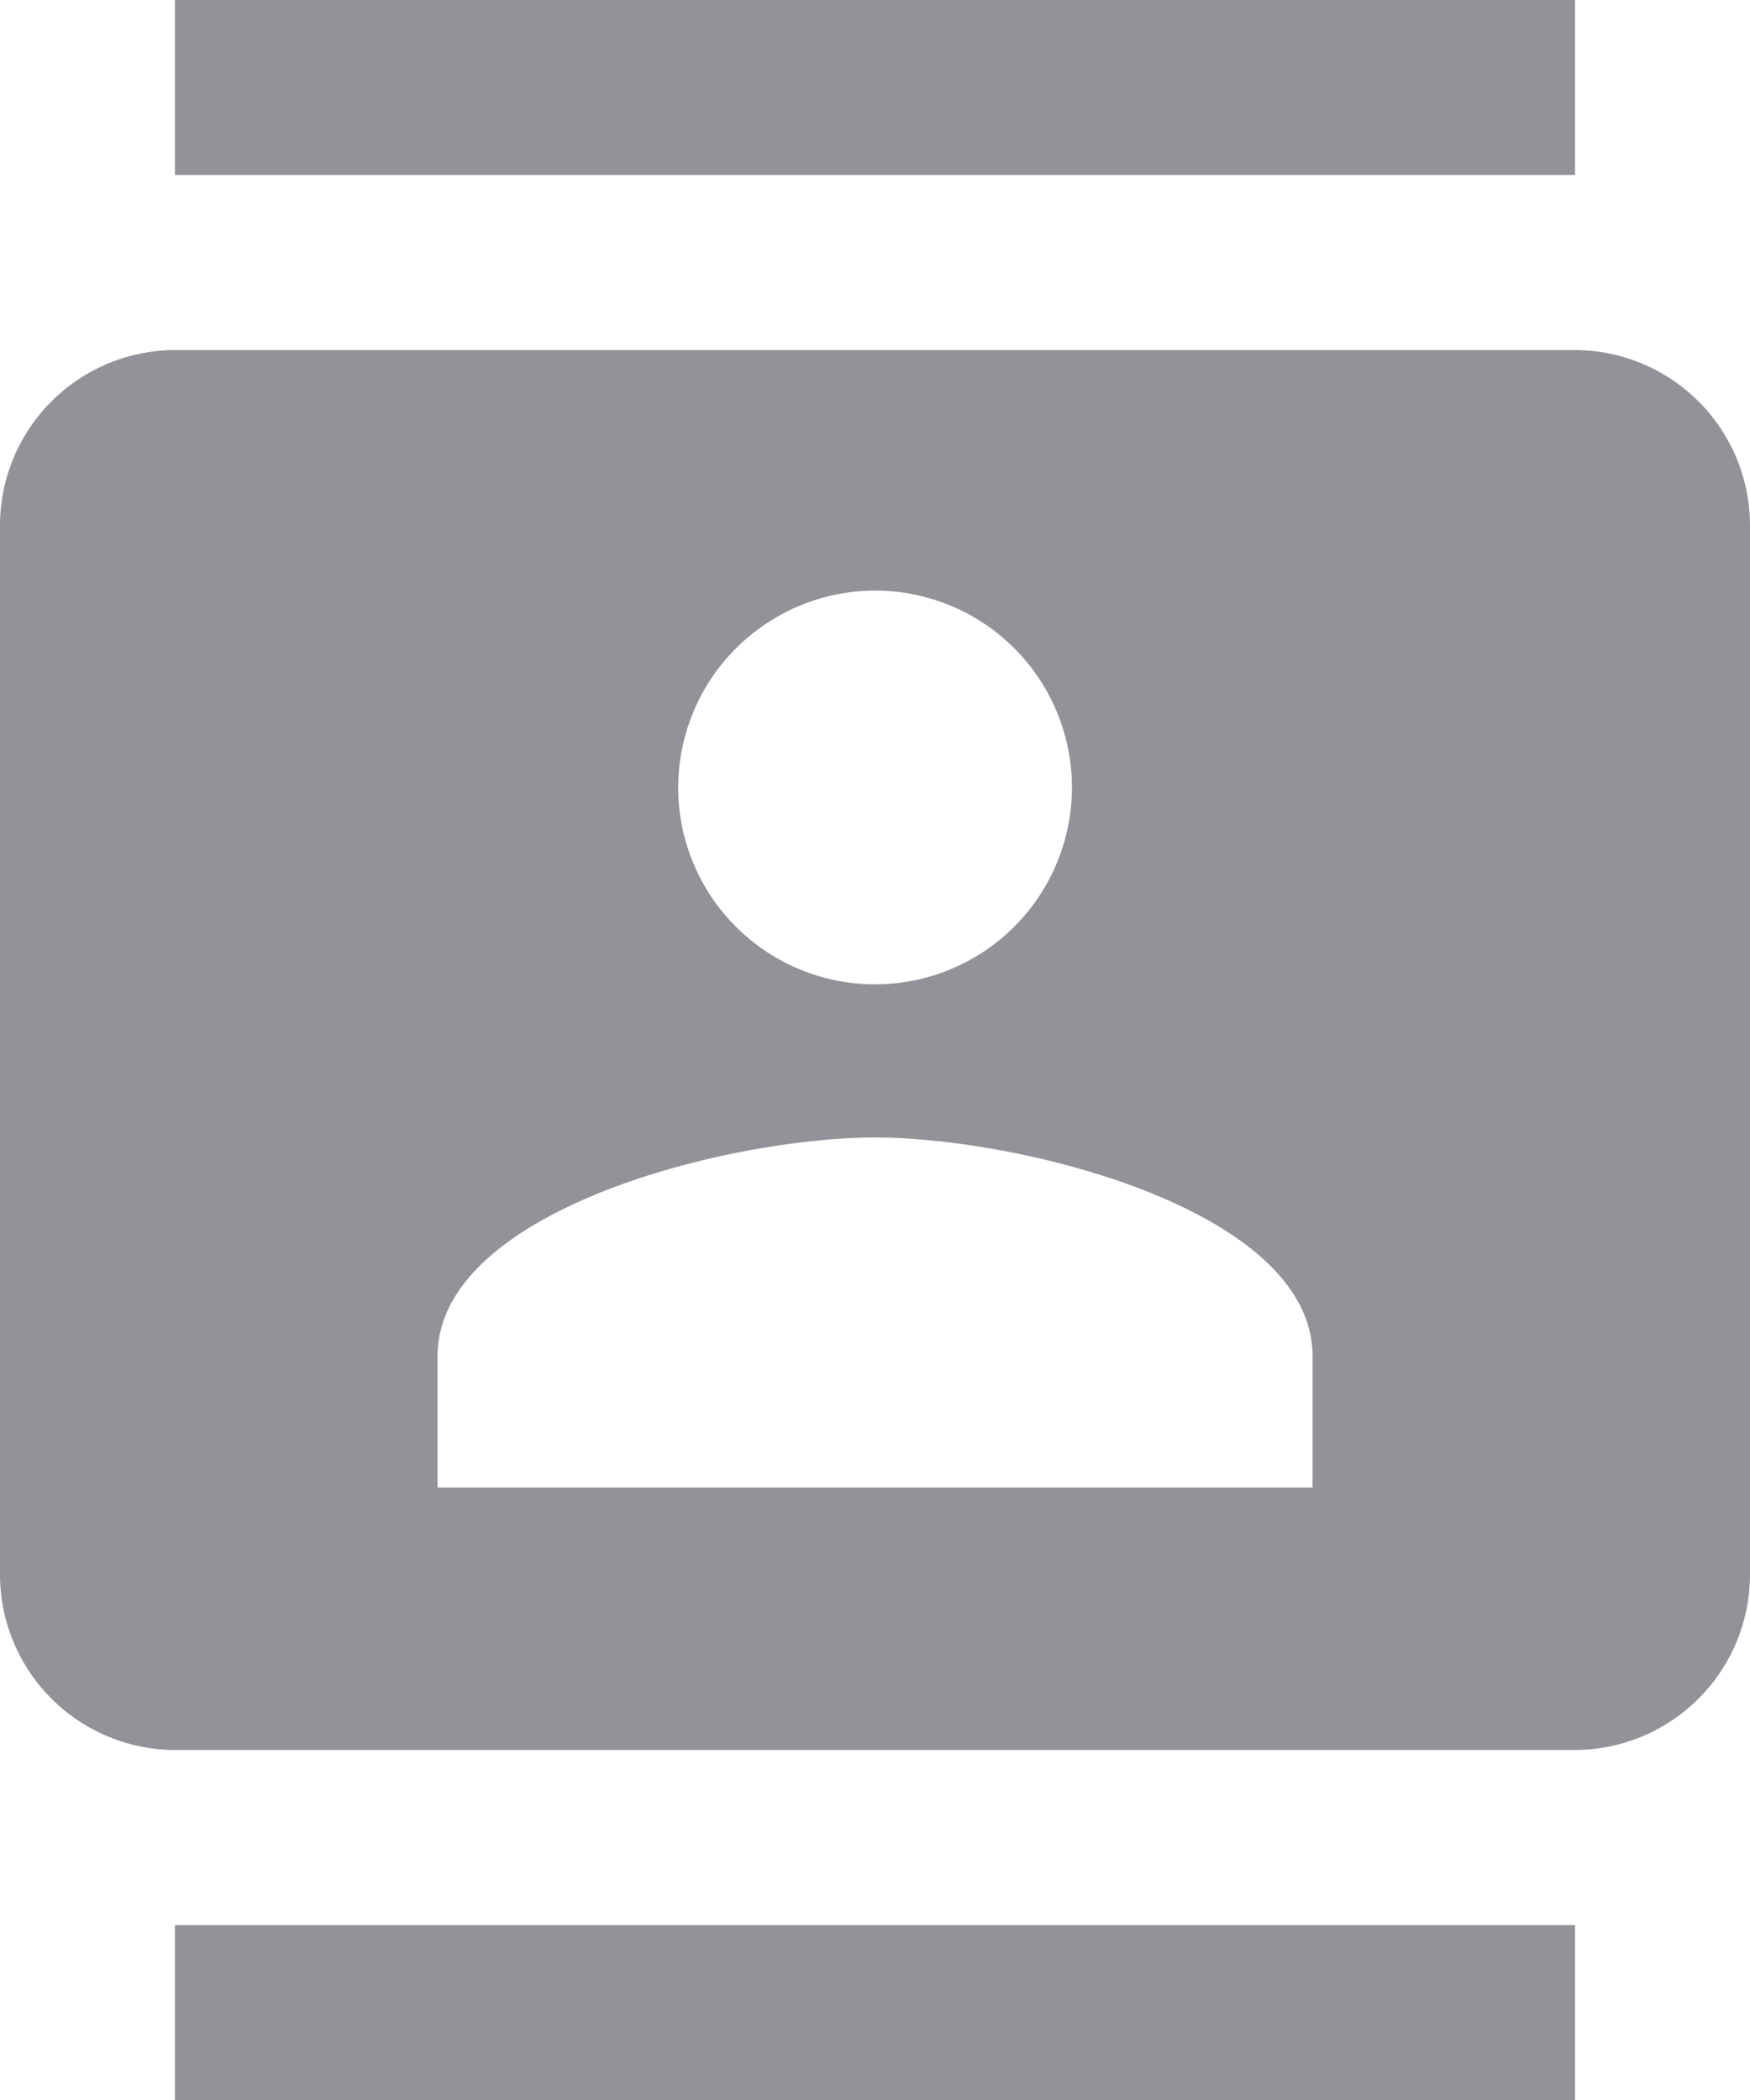 <svg xmlns="http://www.w3.org/2000/svg" width="14.863" height="17.836">
    <path data-name="Icon material-contacts" d="M16.377 0H4.486v1.486h11.891zM4.486 17.836h11.891V16.35H4.486zM16.377 2.973H4.486A1.491 1.491 0 0 0 3 4.459v8.918a1.491 1.491 0 0 0 1.486 1.486h11.891a1.491 1.491 0 0 0 1.486-1.486V4.459a1.491 1.491 0 0 0-1.486-1.486zm-5.945 2.043A1.672 1.672 0 1 1 8.76 6.688a1.675 1.675 0 0 1 1.672-1.672zm3.716 7.617H6.716v-1.114c0-1.241 2.475-1.858 3.716-1.858s3.716.617 3.716 1.858z" transform="translate(-3)" style="fill:#919399"/>
</svg>

